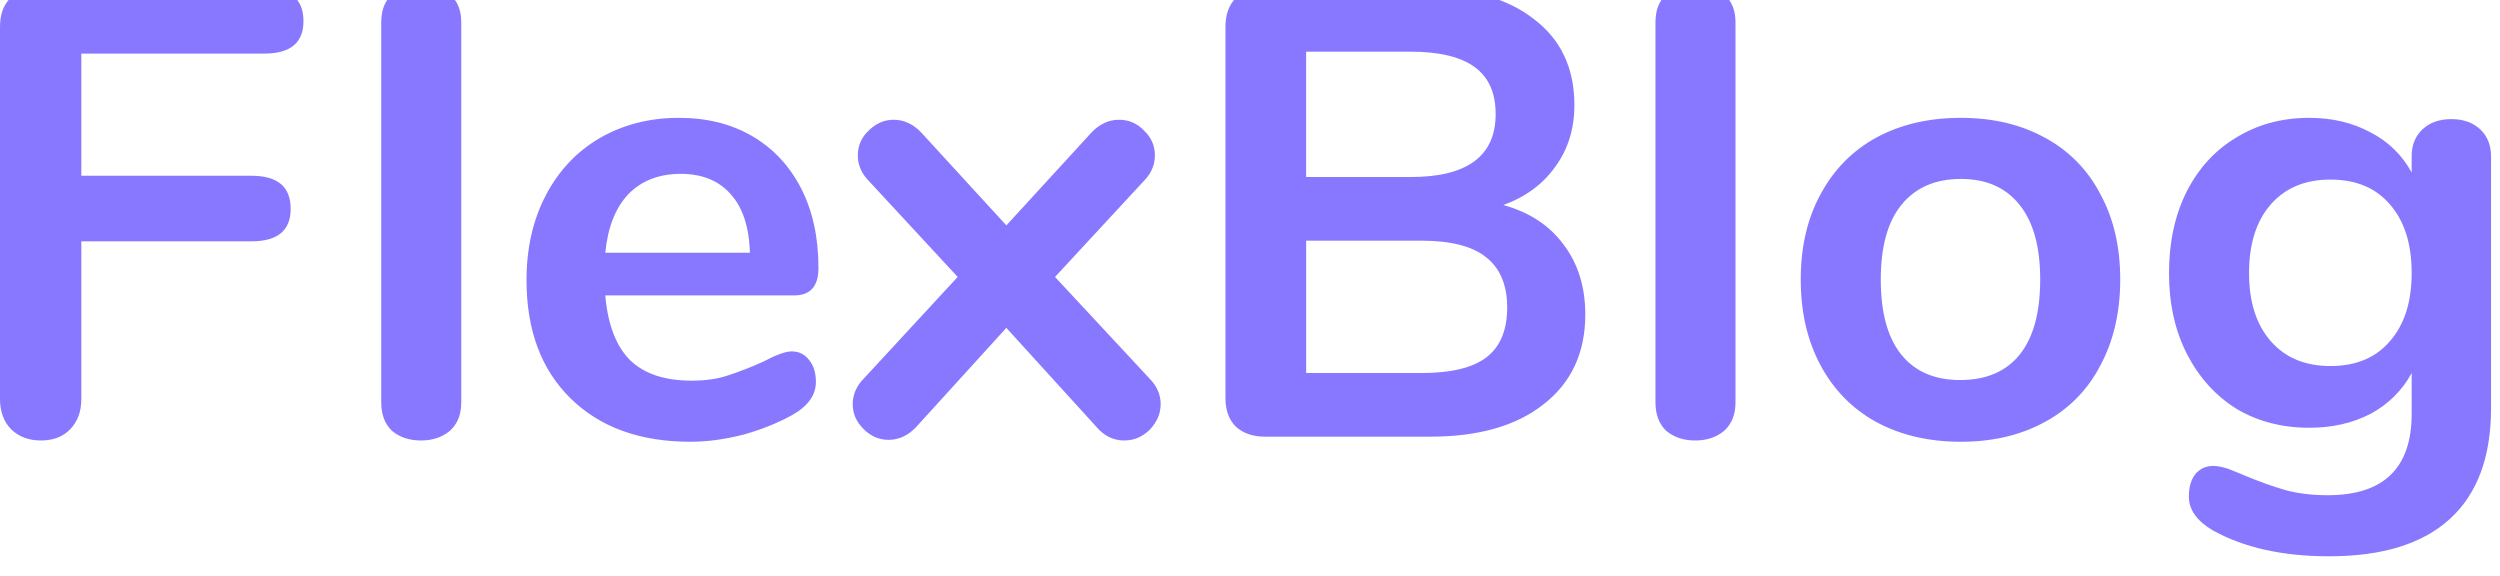 <svg width="165" height="38" viewBox="0 0 165 38" fill="none" xmlns="http://www.w3.org/2000/svg">
<g clip-path="url(#clip0_11_54)">
<path d="M2.704 29.072C1.887 29.072 1.225 28.82 0.718 28.316C0.24 27.812 0 27.154 0 26.342V1.772C0 0.96 0.225 0.33 0.676 -0.118C1.155 -0.566 1.803 -0.79 2.62 -0.79H17.452C19.17 -0.79 20.029 -0.062 20.029 1.394C20.029 2.822 19.17 3.536 17.452 3.536H5.367V11.6H16.607C18.325 11.6 19.184 12.328 19.184 13.784C19.184 15.212 18.325 15.926 16.607 15.926H5.367V26.342C5.367 27.154 5.127 27.812 4.648 28.316C4.169 28.82 3.521 29.072 2.704 29.072ZM27.781 29.072C27.021 29.072 26.387 28.862 25.88 28.442C25.4 27.994 25.162 27.364 25.162 26.552V1.478C25.162 0.666 25.401 0.05 25.88 -0.37C26.387 -0.79 27.02 -1 27.781 -1C28.542 -1 29.176 -0.79 29.683 -0.37C30.19 0.05 30.443 0.666 30.443 1.478V26.552C30.443 27.364 30.19 27.994 29.683 28.442C29.176 28.862 28.542 29.072 27.781 29.072ZM52.244 23.192C52.722 23.192 53.103 23.374 53.384 23.738C53.694 24.102 53.849 24.592 53.849 25.208C53.849 26.076 53.329 26.804 52.286 27.392C51.328 27.924 50.243 28.358 49.032 28.694C47.821 29.002 46.666 29.156 45.567 29.156C42.243 29.156 39.609 28.204 37.665 26.3C35.721 24.396 34.75 21.792 34.75 18.488C34.75 16.388 35.172 14.526 36.017 12.902C36.862 11.278 38.046 10.018 39.567 9.122C41.117 8.226 42.863 7.778 44.807 7.778C46.666 7.778 48.286 8.184 49.666 8.996C51.046 9.808 52.116 10.956 52.878 12.44C53.638 13.924 54.018 15.674 54.018 17.69C54.018 18.894 53.483 19.496 52.413 19.496H39.947C40.117 21.428 40.665 22.856 41.595 23.78C42.525 24.676 43.877 25.124 45.652 25.124C46.553 25.124 47.342 25.012 48.018 24.788C48.823 24.525 49.613 24.216 50.384 23.864C51.23 23.416 51.849 23.192 52.244 23.192ZM44.932 11.474C43.496 11.474 42.341 11.922 41.467 12.818C40.622 13.714 40.115 15.002 39.947 16.682H49.496C49.44 14.974 49.017 13.686 48.228 12.818C47.44 11.922 46.341 11.474 44.932 11.474ZM75.842 24.956C76.35 25.46 76.603 26.034 76.603 26.678C76.603 27.294 76.363 27.854 75.885 28.358C75.406 28.834 74.843 29.072 74.195 29.072C73.49 29.072 72.885 28.778 72.378 28.19L66.419 21.638L60.461 28.19C59.926 28.75 59.321 29.03 58.644 29.03C58.024 29.03 57.475 28.792 56.996 28.316C56.517 27.84 56.278 27.294 56.278 26.678C56.278 26.034 56.532 25.46 57.038 24.956L63.208 18.278L57.377 11.978C56.87 11.474 56.617 10.9 56.617 10.256C56.617 9.612 56.856 9.066 57.335 8.618C57.813 8.142 58.363 7.904 58.983 7.904C59.659 7.904 60.264 8.184 60.8 8.744L66.42 14.876L72.04 8.744C72.575 8.184 73.18 7.904 73.857 7.904C74.504 7.904 75.054 8.142 75.505 8.618C75.984 9.066 76.223 9.612 76.223 10.256C76.223 10.9 75.969 11.474 75.463 11.978L69.631 18.278L75.843 24.956H75.842ZM99.22 13.532C100.939 14.008 102.263 14.876 103.192 16.136C104.15 17.396 104.629 18.936 104.629 20.756C104.629 23.276 103.714 25.25 101.882 26.678C100.08 28.106 97.586 28.82 94.403 28.82H83.501C82.684 28.82 82.036 28.596 81.557 28.148C81.107 27.7 80.881 27.07 80.881 26.258V1.772C80.881 0.96 81.107 0.33 81.557 -0.118C82.037 -0.566 82.684 -0.79 83.501 -0.79H93.98C97.078 -0.79 99.501 -0.104 101.248 1.268C103.022 2.612 103.91 4.502 103.91 6.938C103.91 8.506 103.487 9.864 102.642 11.012C101.825 12.16 100.684 13 99.219 13.532H99.22ZM86.206 11.684H93.093C96.84 11.684 98.713 10.298 98.713 7.526C98.713 6.126 98.248 5.09 97.319 4.418C96.389 3.746 94.981 3.41 93.093 3.41H86.205V11.684H86.206ZM93.812 24.62C95.784 24.62 97.22 24.27 98.122 23.57C99.023 22.87 99.474 21.778 99.474 20.294C99.474 18.81 99.009 17.704 98.079 16.976C97.178 16.248 95.755 15.884 93.812 15.884H86.206V24.62H93.812ZM111.881 29.072C111.12 29.072 110.487 28.862 109.98 28.442C109.501 27.994 109.261 27.364 109.261 26.552V1.478C109.261 0.666 109.501 0.05 109.98 -0.37C110.487 -0.79 111.12 -1 111.881 -1C112.642 -1 113.276 -0.79 113.783 -0.37C114.29 0.05 114.543 0.666 114.543 1.478V26.552C114.543 27.364 114.29 27.994 113.783 28.442C113.276 28.862 112.642 29.072 111.881 29.072ZM129.413 29.156C127.301 29.156 125.441 28.722 123.836 27.854C122.258 26.986 121.033 25.74 120.159 24.116C119.286 22.492 118.849 20.602 118.849 18.446C118.849 16.29 119.286 14.414 120.159 12.818C121.033 11.194 122.258 9.948 123.836 9.08C125.441 8.212 127.301 7.778 129.413 7.778C131.526 7.778 133.371 8.212 134.949 9.08C136.528 9.921 137.811 11.225 138.625 12.818C139.498 14.414 139.935 16.29 139.935 18.446C139.935 20.602 139.498 22.492 138.625 24.116C137.811 25.709 136.528 27.013 134.949 27.854C133.371 28.722 131.526 29.156 129.413 29.156ZM129.371 25.082C131.089 25.082 132.399 24.522 133.301 23.402C134.202 22.282 134.653 20.63 134.653 18.446C134.653 16.29 134.202 14.652 133.301 13.532C132.399 12.384 131.104 11.81 129.413 11.81C127.723 11.81 126.413 12.384 125.484 13.532C124.582 14.652 124.131 16.29 124.131 18.446C124.131 20.63 124.582 22.282 125.484 23.402C126.385 24.522 127.681 25.082 129.371 25.082ZM161.79 7.862C162.578 7.862 163.212 8.086 163.691 8.534C164.17 8.982 164.409 9.584 164.409 10.34V26.93C164.409 30.15 163.508 32.586 161.705 34.238C159.902 35.89 157.24 36.716 153.719 36.716C150.648 36.716 148.084 36.142 146.028 34.994C144.986 34.378 144.465 33.636 144.465 32.768C144.465 32.152 144.605 31.662 144.887 31.298C145.197 30.934 145.591 30.752 146.07 30.752C146.324 30.752 146.634 30.808 147 30.92C147.366 31.06 147.746 31.214 148.141 31.382C149.155 31.802 150.056 32.124 150.845 32.348C151.662 32.572 152.592 32.684 153.634 32.684C157.324 32.684 159.17 30.892 159.17 27.308V24.62C158.55 25.768 157.648 26.664 156.465 27.308C155.282 27.924 153.93 28.232 152.409 28.232C150.606 28.232 149 27.812 147.591 26.972C146.211 26.104 145.127 24.9 144.338 23.36C143.549 21.82 143.155 20.042 143.155 18.026C143.155 16.01 143.535 14.232 144.296 12.692C145.084 11.124 146.183 9.92 147.591 9.08C149 8.212 150.606 7.778 152.409 7.778C153.93 7.778 155.282 8.1 156.465 8.744C157.616 9.328 158.56 10.252 159.17 11.39V10.298C159.17 9.57 159.409 8.982 159.888 8.534C160.367 8.086 161.001 7.862 161.79 7.862ZM153.803 24.158C155.493 24.158 156.803 23.612 157.733 22.52C158.691 21.428 159.17 19.93 159.17 18.026C159.17 16.094 158.691 14.582 157.733 13.49C156.803 12.398 155.493 11.852 153.803 11.852C152.141 11.852 150.831 12.398 149.873 13.49C148.916 14.582 148.437 16.094 148.437 18.026C148.437 19.93 148.916 21.428 149.873 22.52C150.831 23.612 152.141 24.158 153.803 24.158Z" fill="#8877FF"/>
</g>
<defs>
<clipPath id="clip0_11_54">
<rect width="165" height="38" fill="white"/>
</clipPath>
</defs>
</svg>
